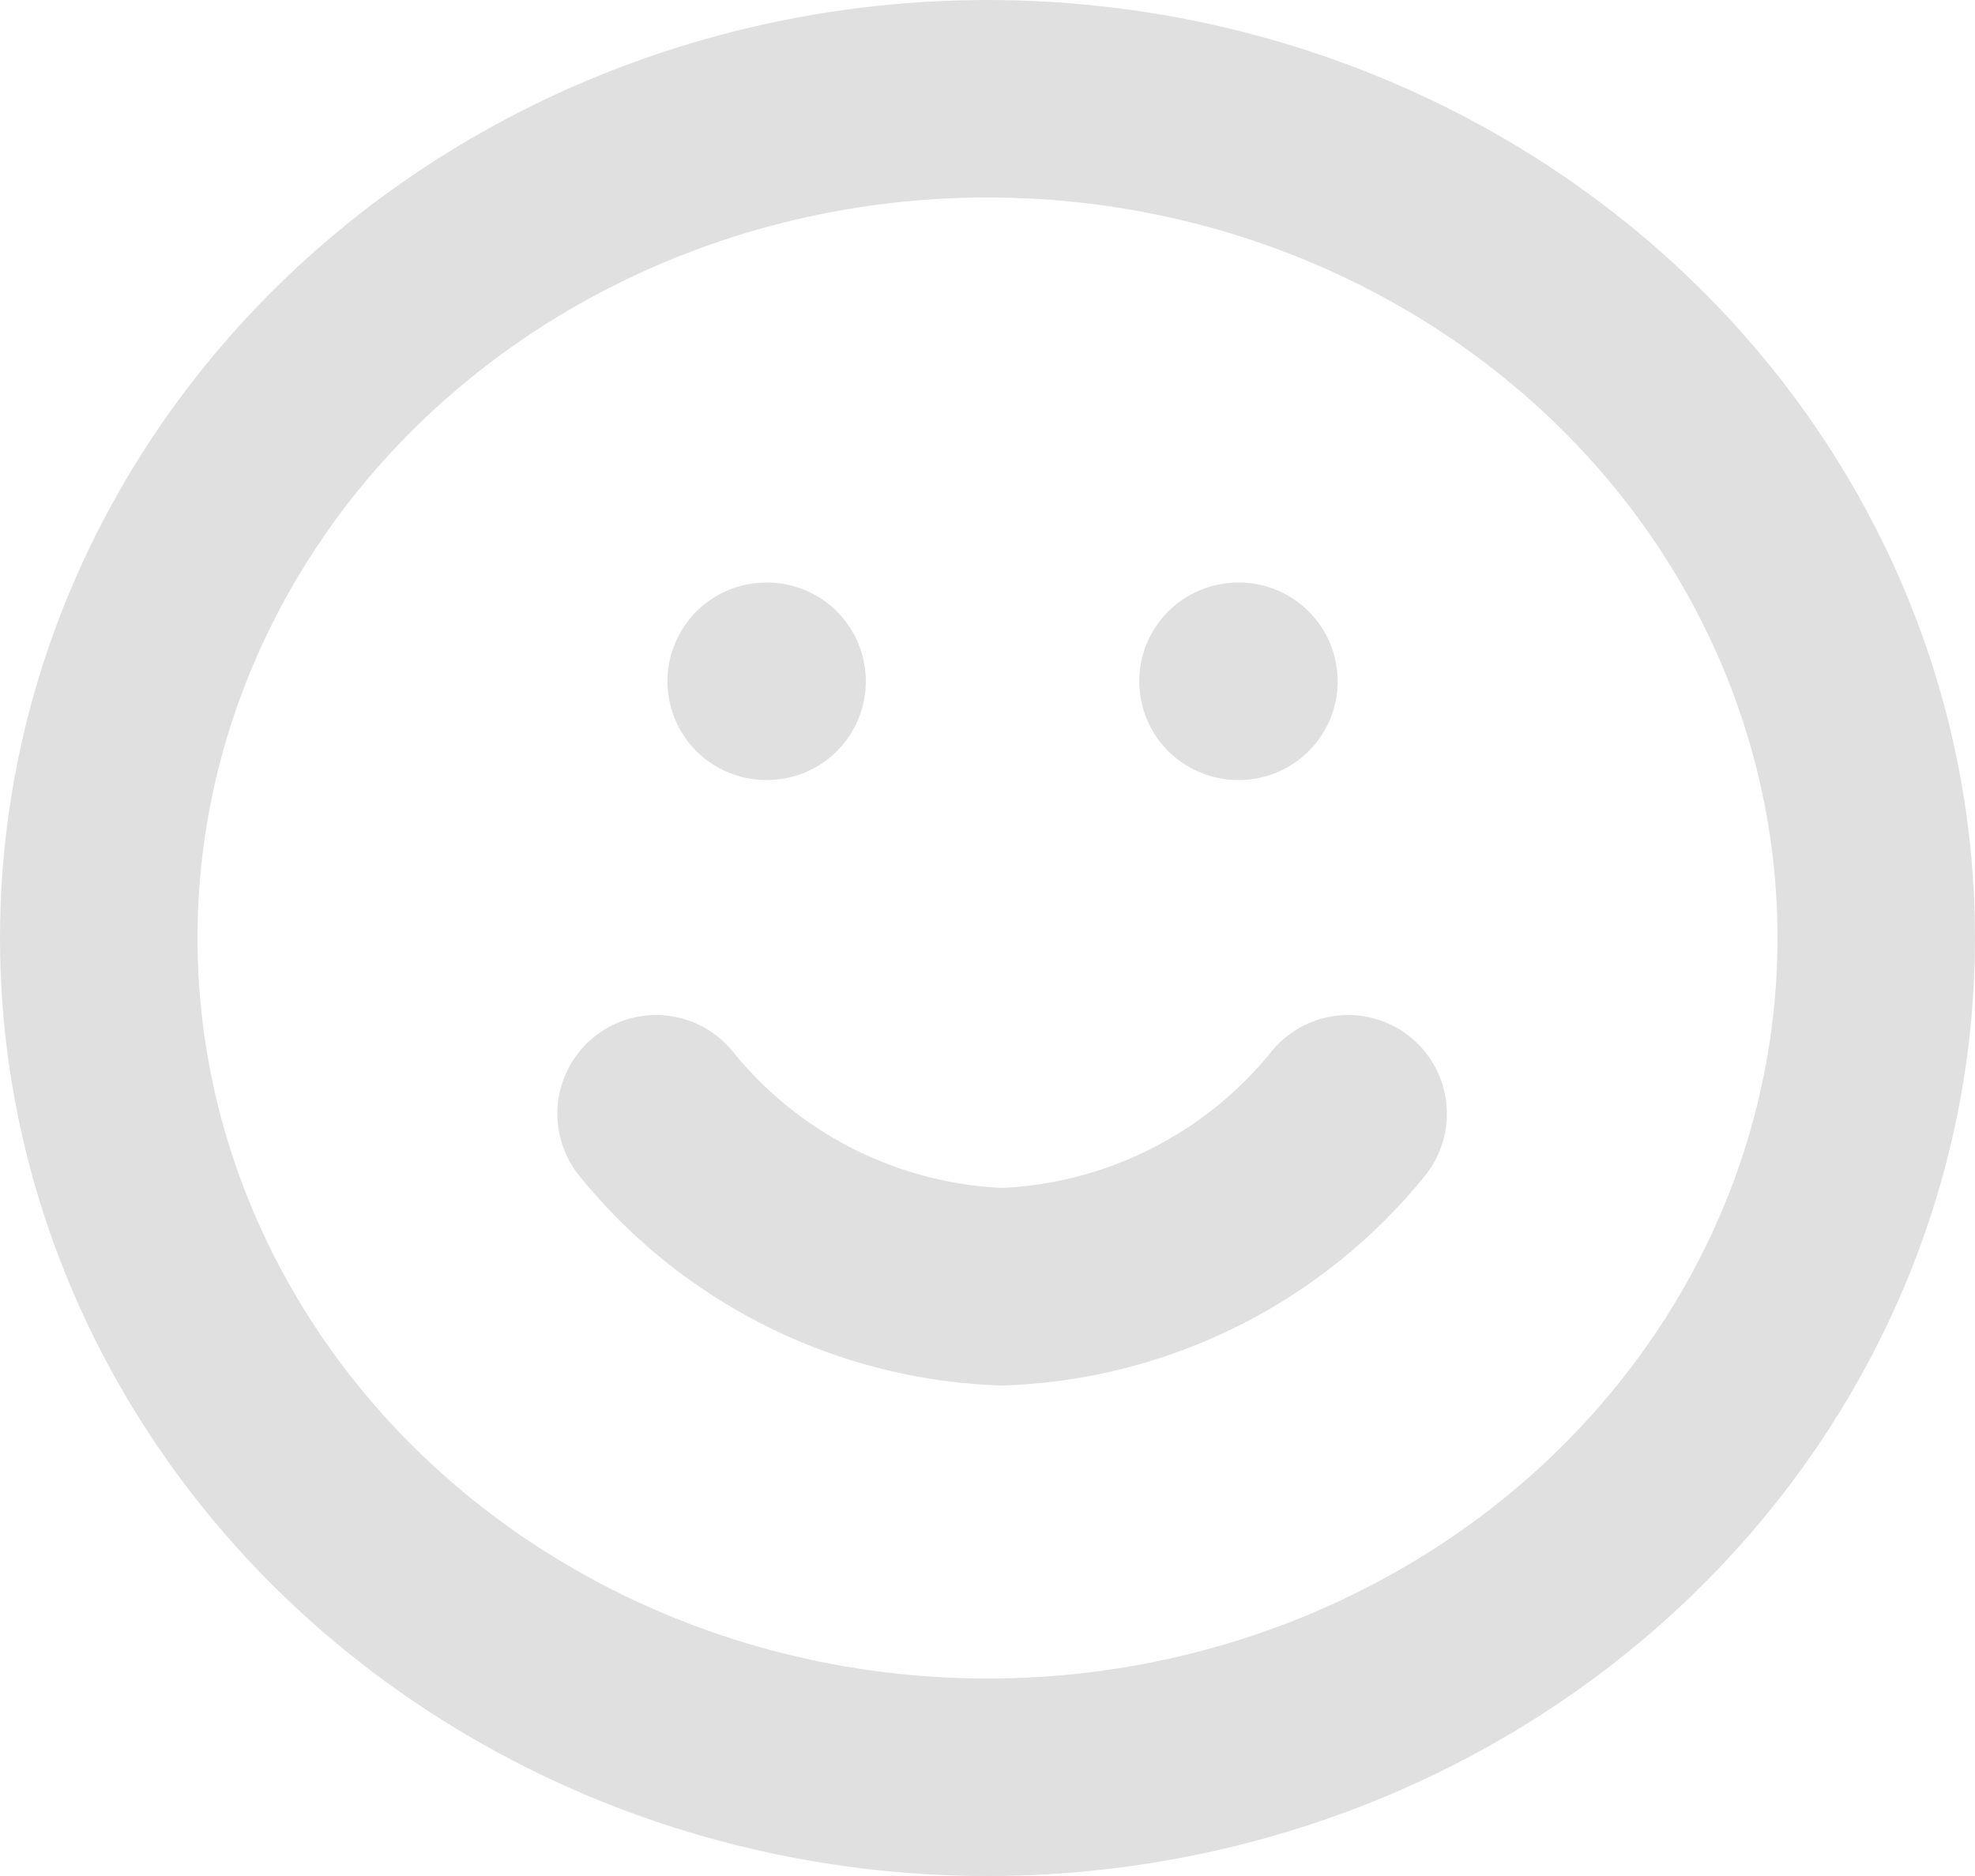 <svg xmlns="http://www.w3.org/2000/svg" width="20" height="19" viewBox="0 0 20 19">
  <g id="Group_28" data-name="Group 28" transform="translate(1.388 -0.108)">
    <g id="smile" transform="translate(0 0.876)" opacity="0.6">
      <ellipse id="Ellipse_4" data-name="Ellipse 4" cx="9" cy="8.5" rx="9" ry="8.5" transform="translate(-0.388 0.232)" fill="none" stroke="#ccc" stroke-linecap="round" stroke-linejoin="round" stroke-width="2"/>
      <path id="Path_4" data-name="Path 4" d="M8,14a4.73,4.73,0,0,0,3.5,1.752A4.73,4.73,0,0,0,15.008,14" transform="translate(-2.744 -3.488)" fill="none" stroke="#ccc" stroke-linecap="round" stroke-linejoin="round" stroke-width="2"/>
      <line id="Line_5" data-name="Line 5" x2="0.009" transform="translate(6.371 6.132)" fill="none" stroke="#ccc" stroke-linecap="round" stroke-linejoin="round" stroke-width="2"/>
      <line id="Line_6" data-name="Line 6" x2="0.009" transform="translate(11.149 6.132)" fill="none" stroke="#ccc" stroke-linecap="round" stroke-linejoin="round" stroke-width="2"/>
    </g>
  </g>
</svg>
